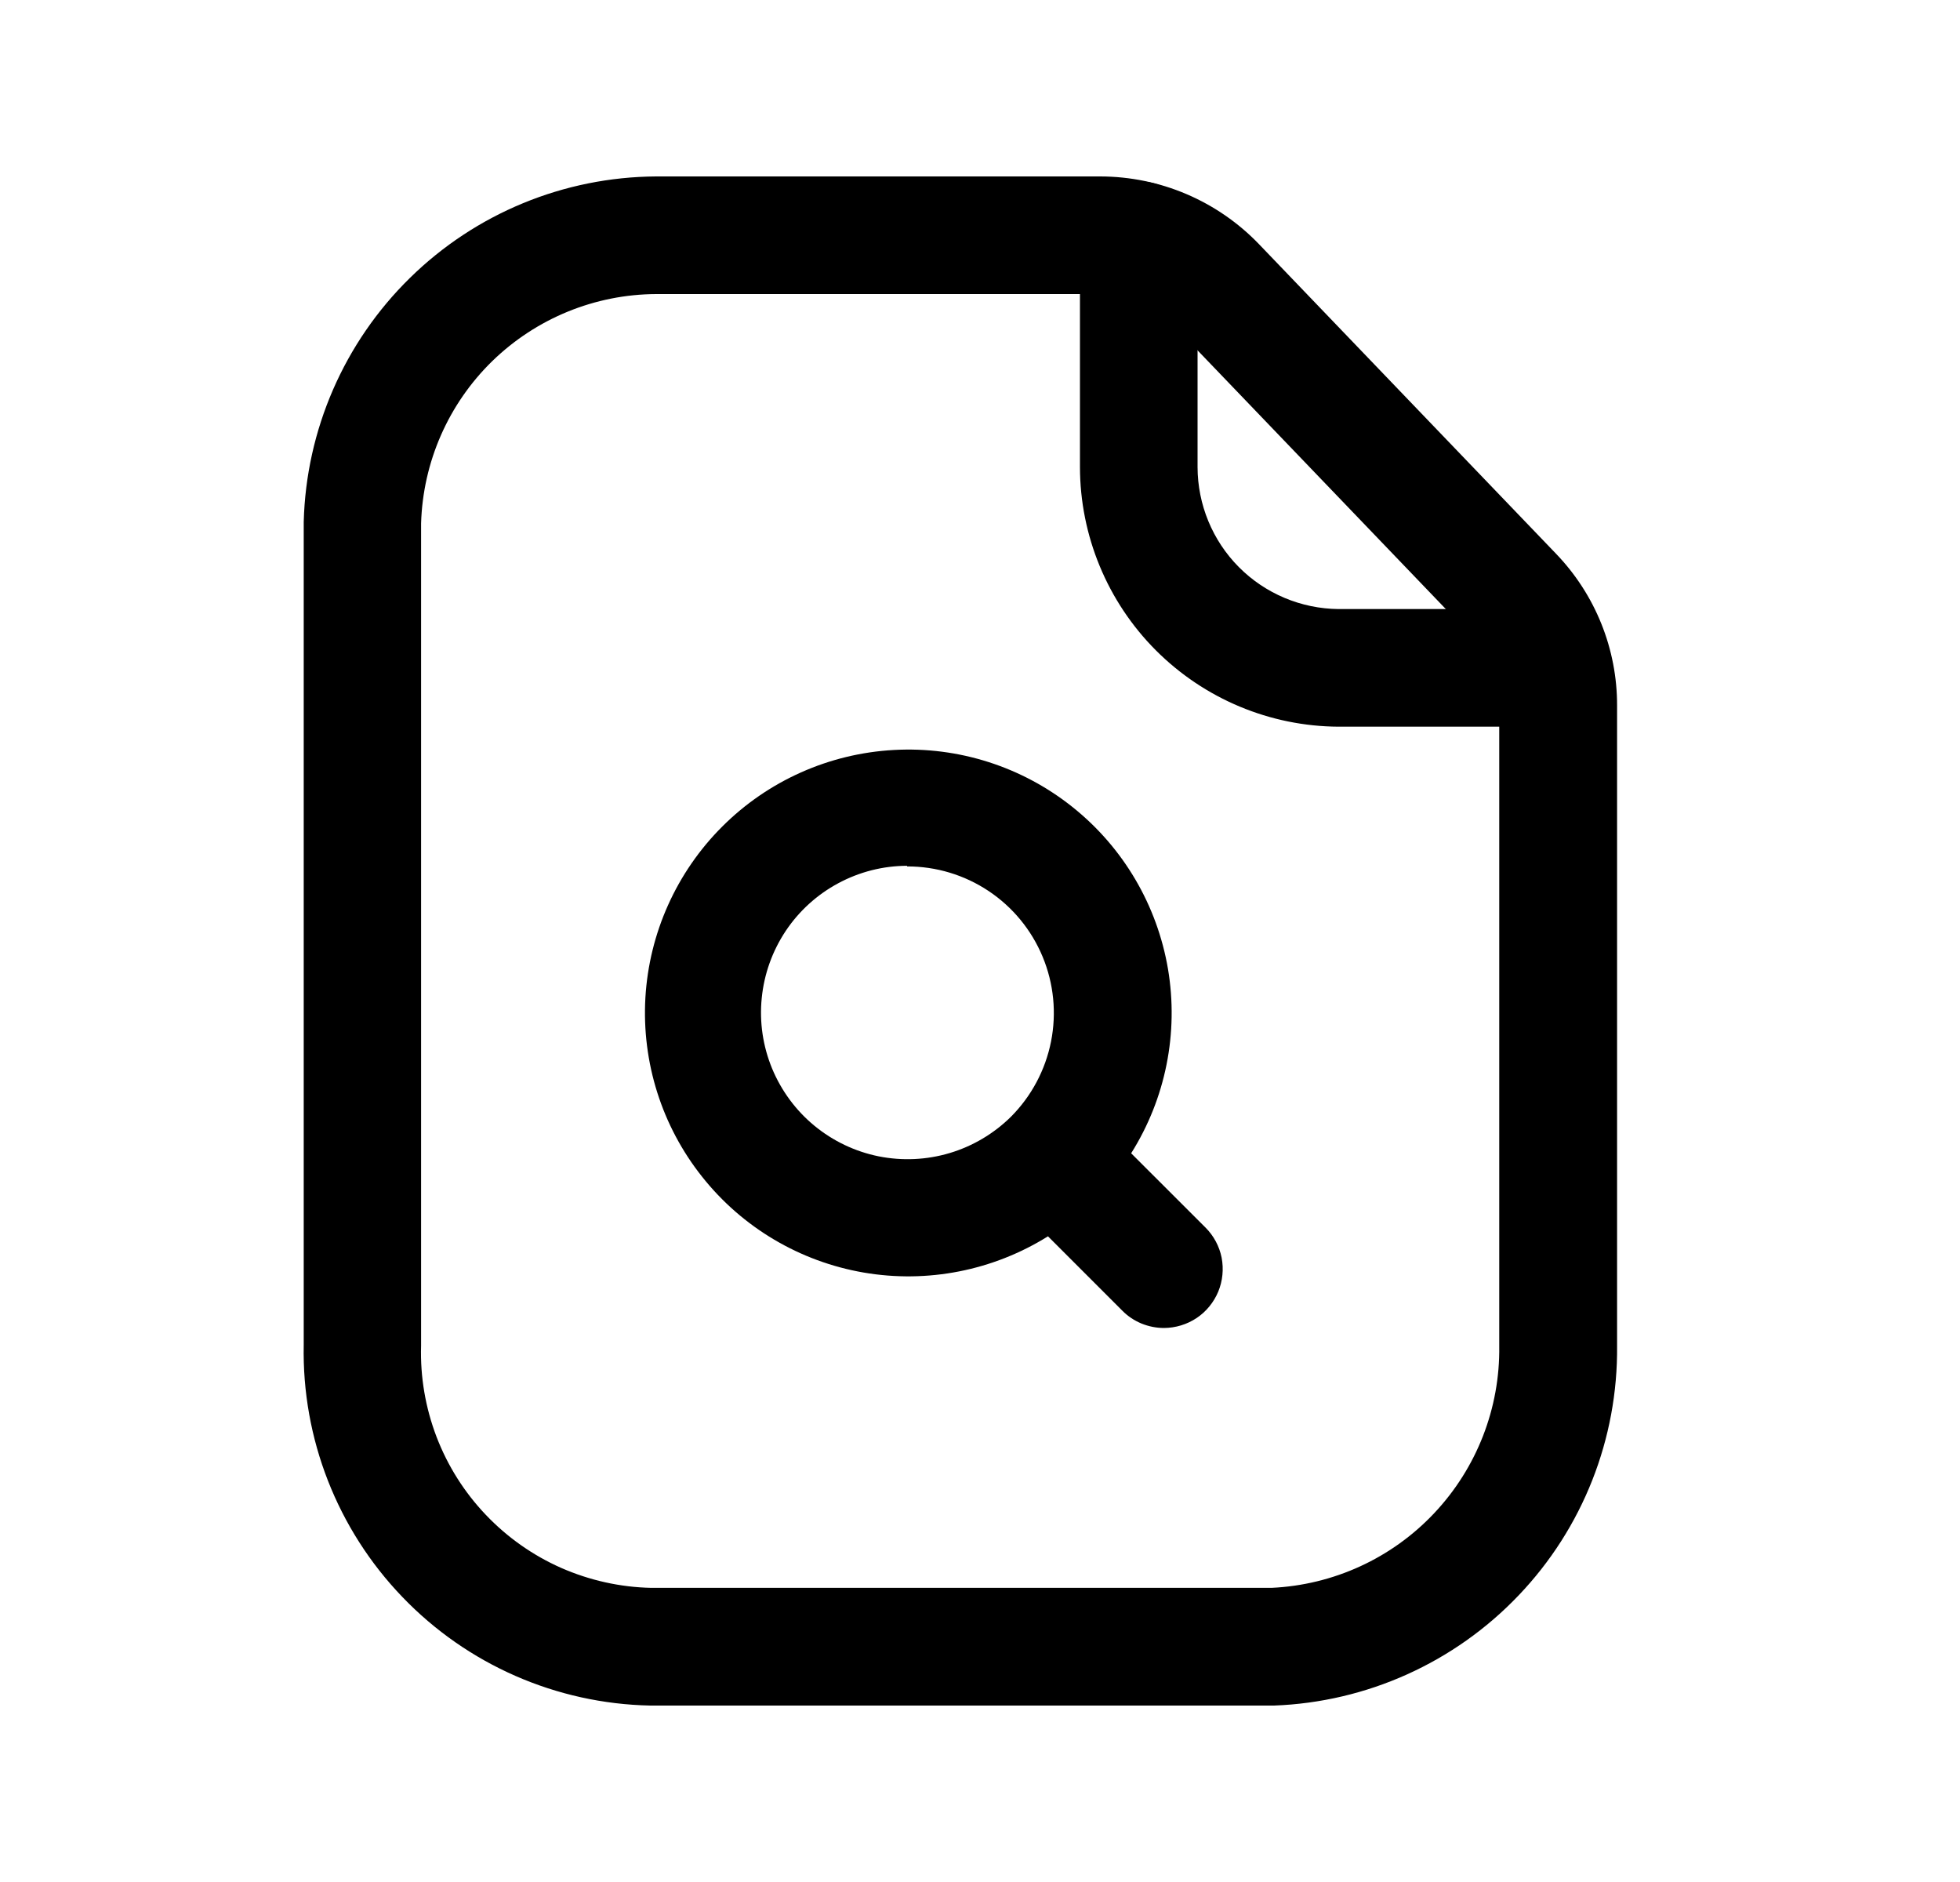 <svg width="25" height="24" viewBox="0 0 25 24" fill="none" xmlns="http://www.w3.org/2000/svg">
<path d="M16.251 21.75H8.294C7.098 21.726 5.96 21.228 5.132 20.365C4.303 19.503 3.85 18.346 3.874 17.15V6.657C3.904 5.483 4.39 4.366 5.229 3.544C6.067 2.721 7.193 2.257 8.368 2.25H14.036C14.413 2.251 14.786 2.327 15.133 2.475C15.48 2.623 15.794 2.839 16.056 3.111L19.846 7.06C20.348 7.581 20.628 8.276 20.626 8.999V17.163C20.638 18.347 20.188 19.489 19.37 20.345C18.553 21.202 17.434 21.706 16.251 21.75ZM8.371 3.75C7.589 3.753 6.839 4.06 6.279 4.605C5.719 5.151 5.394 5.893 5.371 6.675V17.163C5.359 17.559 5.427 17.953 5.568 18.323C5.71 18.693 5.923 19.031 6.197 19.318C6.47 19.605 6.797 19.835 7.159 19.995C7.522 20.154 7.912 20.241 8.308 20.249H16.217C17.007 20.213 17.752 19.872 18.294 19.296C18.836 18.721 19.134 17.957 19.123 17.167V9C19.124 8.664 18.994 8.341 18.761 8.1L14.97 4.15C14.848 4.024 14.703 3.924 14.542 3.855C14.381 3.786 14.208 3.751 14.033 3.75H8.368H8.371Z" fill="black"/>
<path d="M19.814 9.267H17.075C16.199 9.263 15.361 8.912 14.742 8.292C14.124 7.672 13.776 6.831 13.775 5.956V3.062C13.775 2.864 13.854 2.673 13.995 2.532C14.136 2.392 14.326 2.312 14.525 2.312C14.724 2.312 14.915 2.392 15.056 2.532C15.196 2.673 15.275 2.864 15.275 3.062V5.956C15.276 6.434 15.465 6.893 15.802 7.232C16.139 7.571 16.597 7.763 17.075 7.767H19.812C20.011 7.767 20.202 7.846 20.343 7.986C20.483 8.127 20.562 8.318 20.562 8.517C20.562 8.715 20.483 8.906 20.343 9.047C20.202 9.187 20.011 9.267 19.812 9.267H19.814Z" fill="black"/>
<path d="M14.847 16.935C14.748 16.935 14.65 16.915 14.559 16.878C14.468 16.84 14.385 16.785 14.316 16.715L13.367 15.766C12.667 16.203 11.83 16.368 11.016 16.228C10.203 16.088 9.469 15.654 8.956 15.007C8.442 14.361 8.185 13.548 8.232 12.724C8.28 11.9 8.629 11.122 9.214 10.539C9.798 9.956 10.577 9.609 11.401 9.564C12.226 9.518 13.038 9.778 13.683 10.294C14.328 10.809 14.76 11.544 14.898 12.358C15.035 13.172 14.868 14.008 14.428 14.707L15.377 15.655C15.481 15.759 15.553 15.893 15.582 16.038C15.61 16.184 15.595 16.335 15.539 16.471C15.482 16.608 15.386 16.726 15.263 16.808C15.14 16.89 14.995 16.934 14.847 16.935ZM11.572 11.041C11.265 11.041 10.963 11.118 10.693 11.263C10.422 11.408 10.191 11.618 10.021 11.873C9.851 12.129 9.746 12.422 9.716 12.728C9.685 13.034 9.731 13.342 9.848 13.626C9.966 13.91 10.151 14.161 10.388 14.356C10.625 14.551 10.906 14.685 11.207 14.746C11.509 14.806 11.82 14.792 12.114 14.704C12.408 14.616 12.676 14.457 12.895 14.241C13.156 13.979 13.334 13.645 13.406 13.282C13.478 12.919 13.441 12.543 13.299 12.201C13.157 11.859 12.917 11.567 12.609 11.362C12.301 11.157 11.939 11.048 11.569 11.049L11.572 11.041Z" fill="black"/>
</svg>
